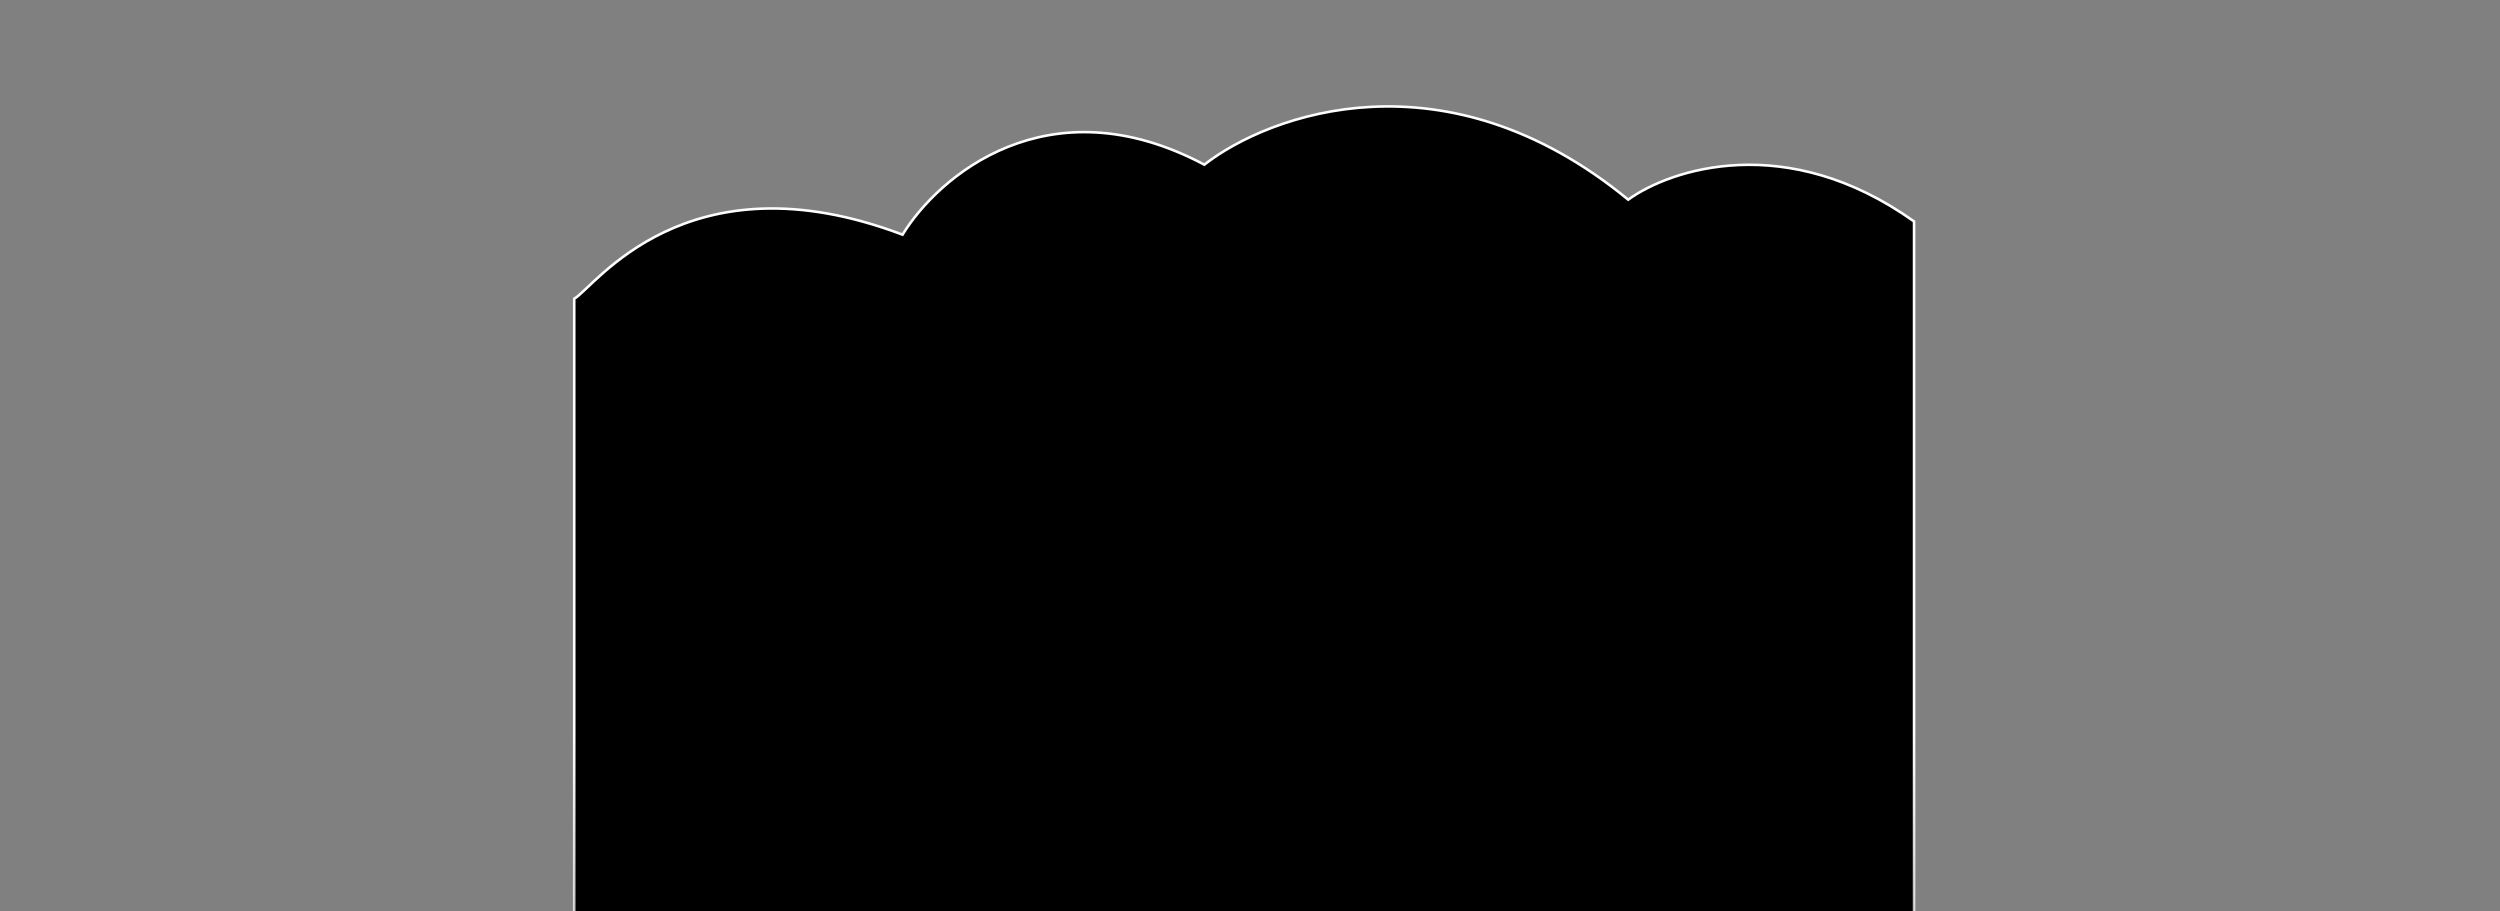 <svg
      xmlns="http://www.w3.org/2000/svg"
      viewBox="0 0 1920 700"
      fill="none"
    >
      <rect x="0" y="0" width="1920" height="700" fill="#808080" stroke="none"/>
      <path
        d="M693.155 180.221C526.604 117.326 456.141 221.306 441 229.421V1094.74H1470V170.077C1372.17 100.283 1282.87 129.837 1250.46 153.338C1110.23 38.098 975.009 87.4 924.927 126.456C804.731 62.749 720.331 135.755 693.155 180.221Z"
        fill="#000"
        stroke="url(#paint0_linear_646_1756)"
        stroke-width="2"
      />
      <defs>
        <linearGradient
          id="paint0_linear_646_1756"
          x1="955.5"
          y1="81.738"
          x2="955.5"
          y2="1094.74"
          gradientUnits="userSpaceOnUse"
        >
          <stop offset="0.477" stop-color="#FDFDFF" />
          <stop offset="1" stop-color="#FDFDFF" stop-opacity="0" />
        </linearGradient>
        <linearGradient
          id="paint1_linear_646_1756"
          x1="583"
          y1="1"
          x2="583"
          y2="1093.9"
          gradientUnits="userSpaceOnUse"
        >
          <stop offset="0.477" stop-color="#FDFDFF" />
          <stop offset="1" stop-color="#FDFDFF" stop-opacity="0" />
        </linearGradient>
        <linearGradient
          id="paint2_linear_646_1756"
          x1="1406.5"
          y1="39.738"
          x2="1406.5"
          y2="1200.74"
          gradientUnits="userSpaceOnUse"
        >
          <stop offset="0.477" stop-color="#FDFDFF" />
          <stop offset="1" stop-color="#FDFDFF" stop-opacity="0" />
        </linearGradient>
        <linearGradient
          id="paint3_linear_646_1756"
          x1="960"
          y1="265.738"
          x2="960"
          y2="1216.74"
          gradientUnits="userSpaceOnUse"
        >
          <stop offset="0.477" stop-color="#FDFDFF" />
          <stop offset="1" stop-color="#FDFDFF" stop-opacity="0" />
        </linearGradient>
      </defs>
    </svg>
